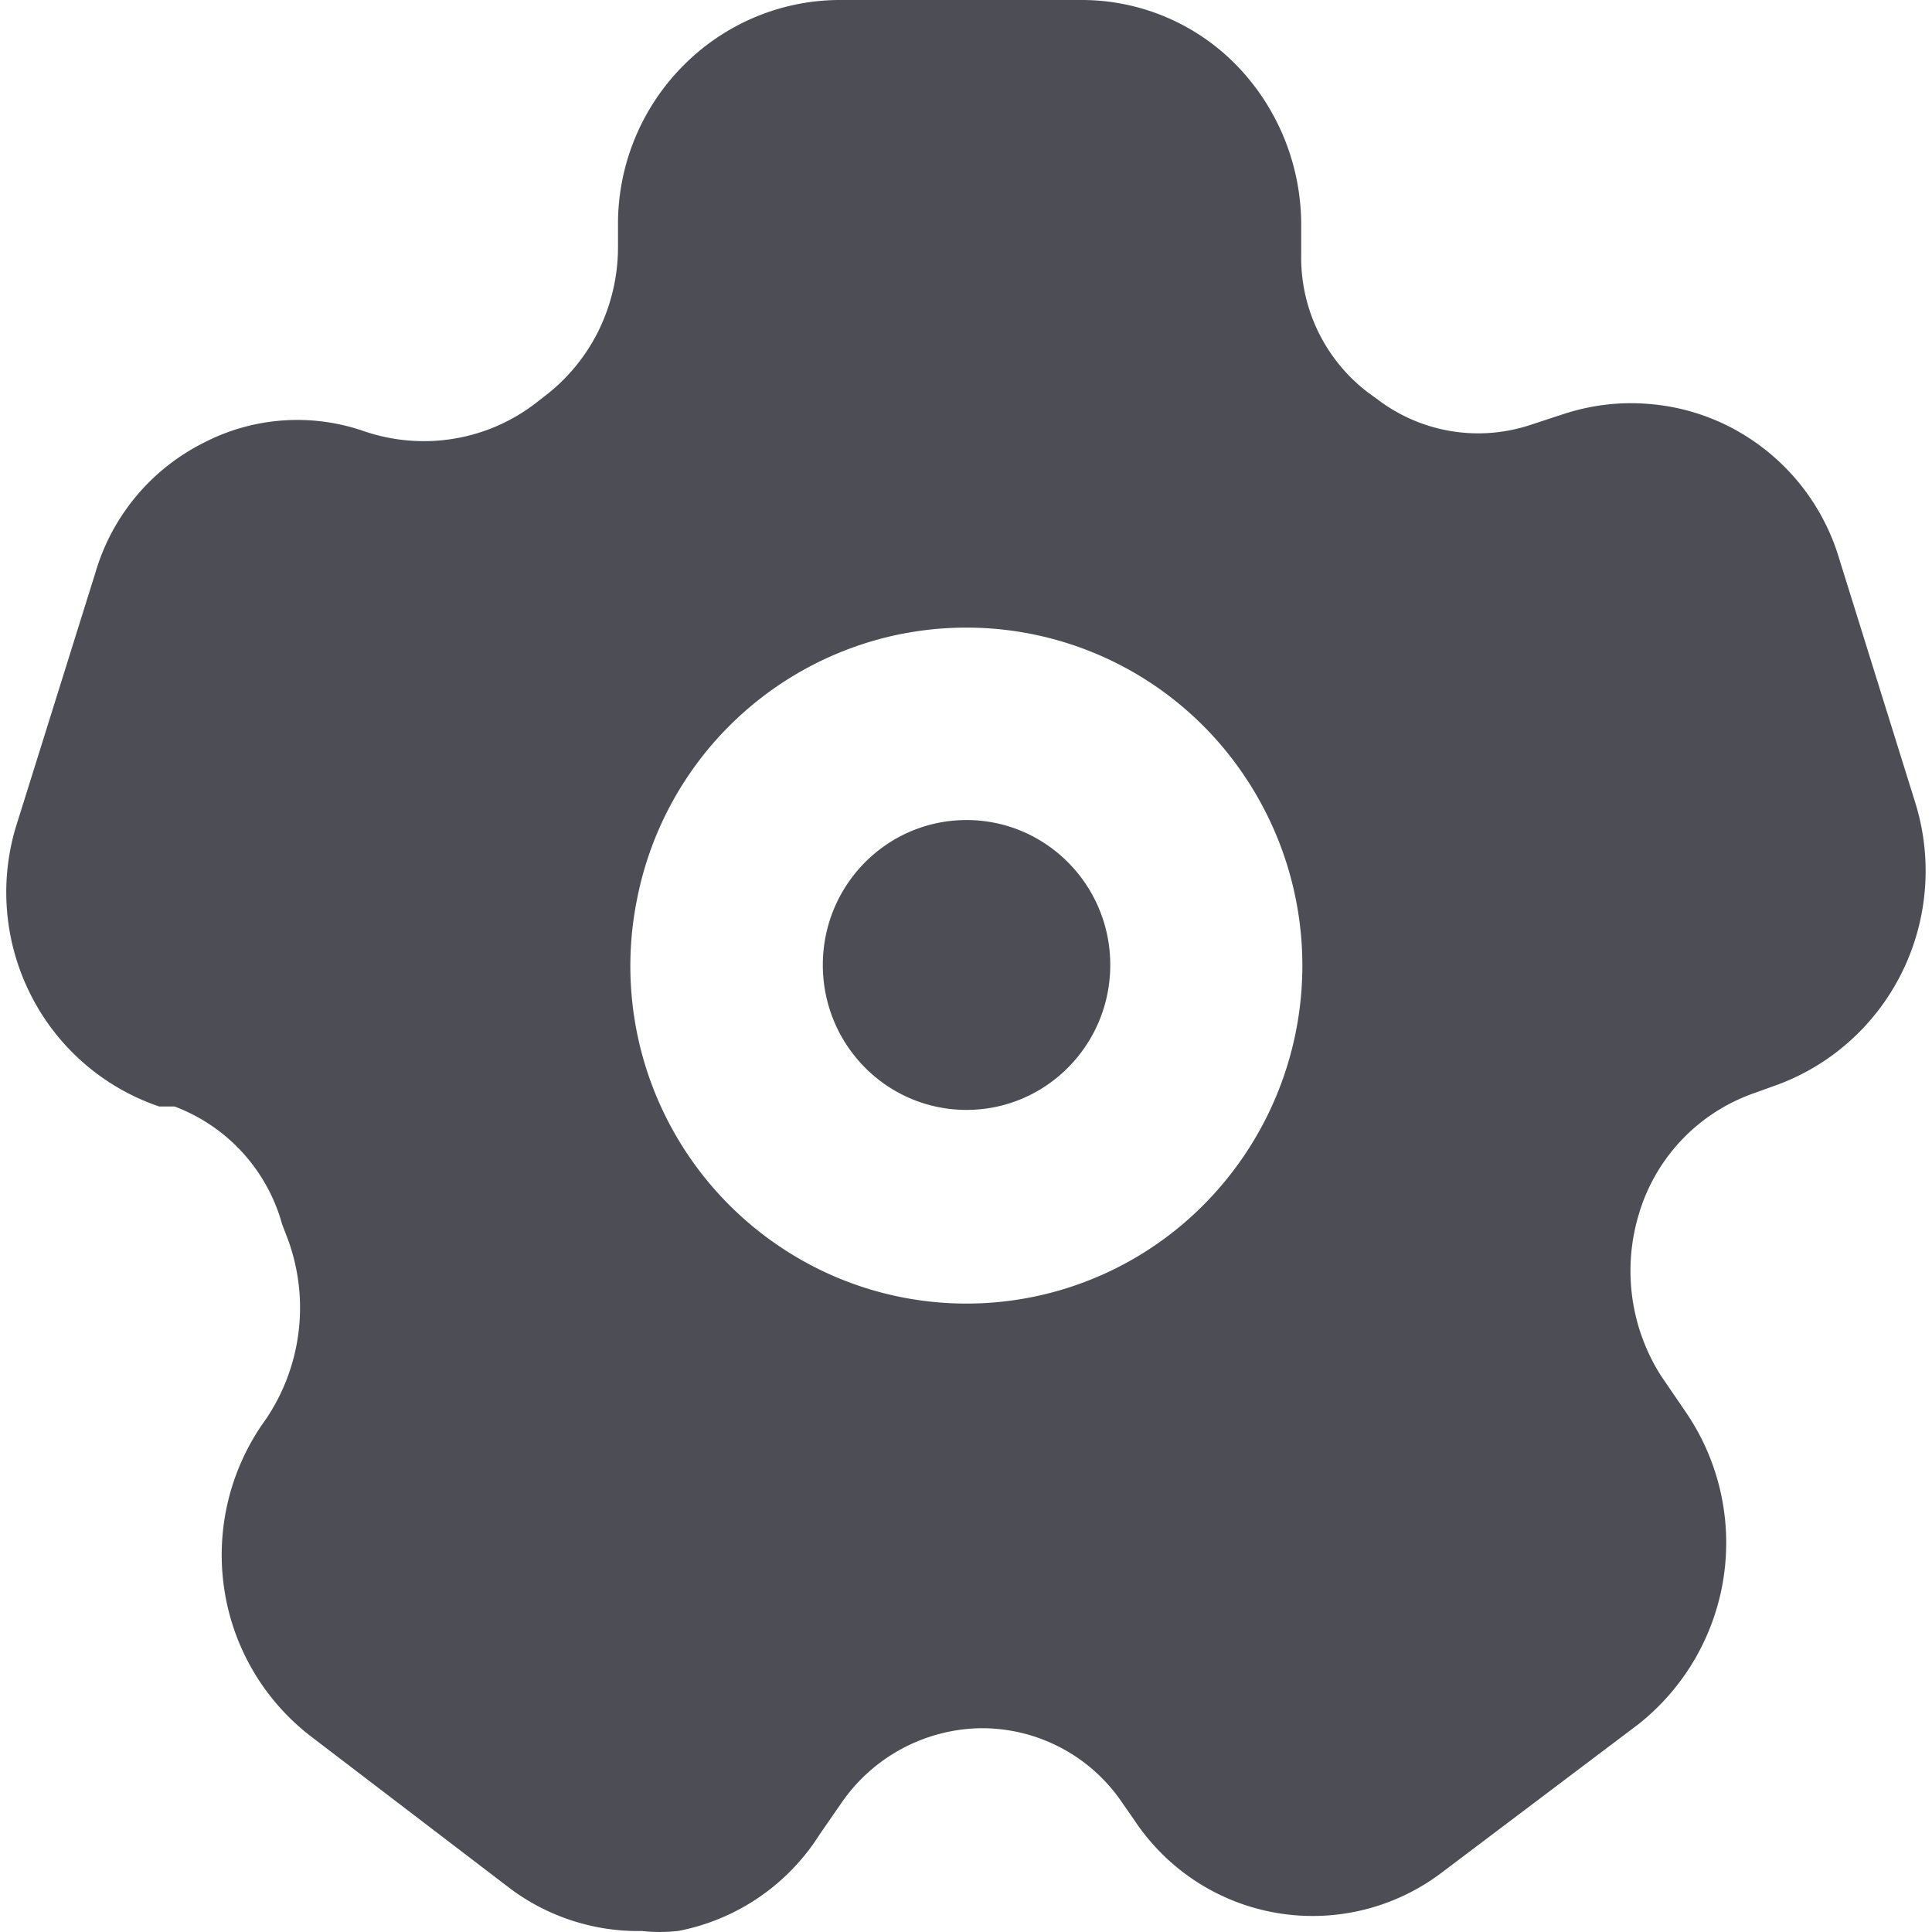 <svg fill="#4d4d56"  xmlns="http://www.w3.org/2000/svg" width="16" height="16" viewBox="0.049 0 15.893 15.997"><path paint-order="stroke fill markers" fill-rule="evenodd" d="M5.306 15.989a1.773 1.773 0 0 1-1.073-.343L2.588 14.39a1.892 1.892 0 0 1-.735-1.238 1.908 1.908 0 0 1 .345-1.4 1.647 1.647 0 0 0 .184-1.487l-.049-.128a1.455 1.455 0 0 0-.89-.975h-.127A1.861 1.861 0 0 1 .248 8.23 1.88 1.88 0 0 1 .14 6.81l.65-2.078a1.751 1.751 0 0 1 .89-1.064 1.684 1.684 0 0 1 1.336-.096c.237.08.489.101.735.061.247-.04.48-.14.679-.293l.103-.08a1.54 1.54 0 0 0 .427-.536c.1-.21.153-.439.154-.67v-.193A1.86 1.86 0 0 1 5.643.555c.341-.35.805-.55 1.292-.555H8.96a1.789 1.789 0 0 1 1.271.536c.35.358.544.84.54 1.343v.224a1.404 1.404 0 0 0 .548 1.143l.088.064a1.376 1.376 0 0 0 1.263.208l.271-.089c.229-.075.47-.105.711-.084.24.019.474.087.688.2a1.808 1.808 0 0 1 .889 1.092l.628 2.014a1.9 1.9 0 0 1-.117 1.411c-.22.438-.6.772-1.06.932l-.158.057a1.516 1.516 0 0 0-.961 1.022 1.62 1.62 0 0 0 .19 1.32l.207.303a1.916 1.916 0 0 1-.398 2.583l-1.612 1.216a1.77 1.77 0 0 1-2.559-.425l-.095-.136a1.401 1.401 0 0 0-1.192-.624 1.426 1.426 0 0 0-1.137.617l-.182.263a1.782 1.782 0 0 1-1.168.798 1.365 1.365 0 0 1-.31 0zM7.456 5.25a2.784 2.784 0 0 0-2.185 2.199 2.798 2.798 0 0 0 1.183 2.873 2.767 2.767 0 0 0 3.512-.349 2.809 2.809 0 0 0 .345-3.533 2.772 2.772 0 0 0-2.854-1.19zM6.81 7.99c0-.663.532-1.2 1.19-1.2.657 0 1.19.537 1.19 1.2 0 .663-.533 1.2-1.19 1.2-.658 0-1.19-.537-1.19-1.2z"/></svg>